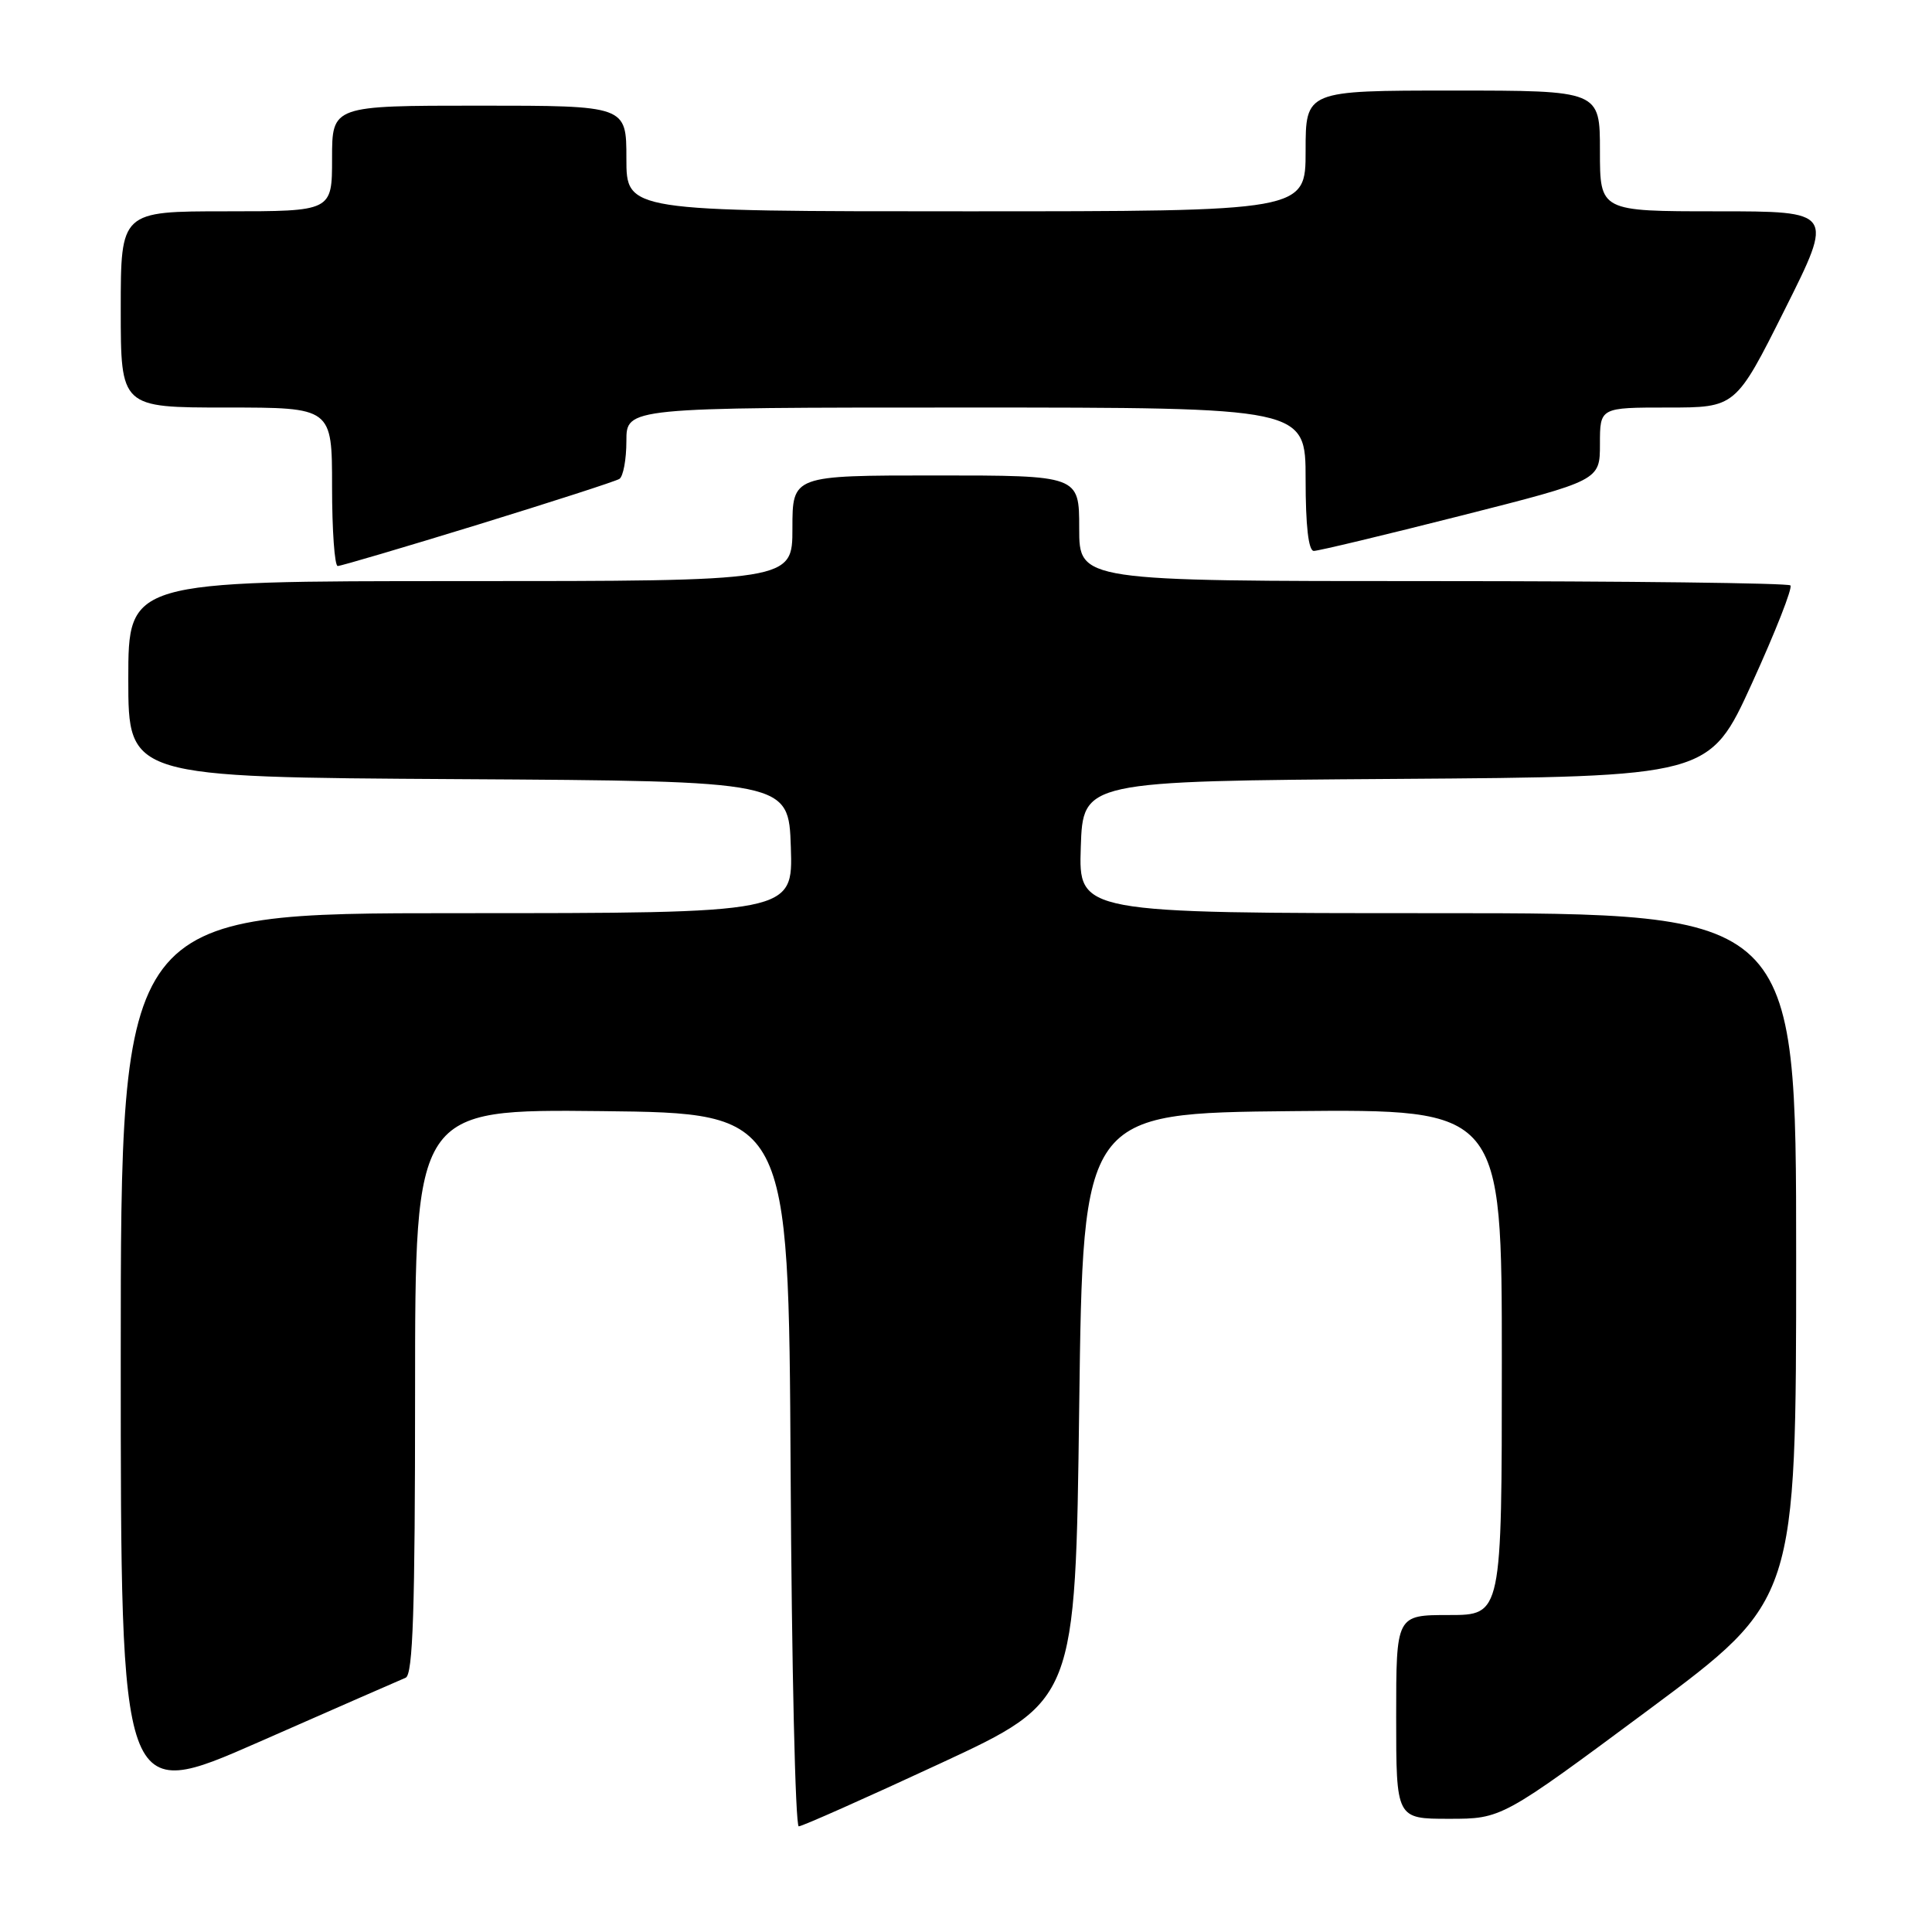 <?xml version="1.0" encoding="UTF-8" standalone="no"?>
<!DOCTYPE svg PUBLIC "-//W3C//DTD SVG 1.1//EN" "http://www.w3.org/Graphics/SVG/1.1/DTD/svg11.dtd" >
<svg xmlns="http://www.w3.org/2000/svg" xmlns:xlink="http://www.w3.org/1999/xlink" version="1.1" viewBox="0 0 256 256">
 <g >
 <path fill="currentColor"
d=" M 124.58 233.67 C 142.50 225.35 142.50 225.35 143.00 186.42 C 143.50 147.50 143.50 147.50 171.25 147.23 C 199.00 146.97 199.00 146.97 199.00 180.48 C 199.00 214.00 199.00 214.00 192.00 214.00 C 185.00 214.00 185.00 214.00 185.00 227.50 C 185.00 241.00 185.00 241.00 192.00 241.00 C 198.99 241.00 198.99 241.00 218.50 226.52 C 238.00 212.03 238.00 212.03 238.00 166.52 C 238.00 121.00 238.00 121.00 190.46 121.00 C 142.92 121.00 142.92 121.00 143.21 112.25 C 143.50 103.50 143.50 103.50 185.00 103.21 C 226.50 102.92 226.50 102.92 232.15 90.53 C 235.26 83.71 237.55 77.88 237.24 77.57 C 236.92 77.26 215.59 77.00 189.83 77.00 C 143.00 77.00 143.00 77.00 143.00 70.00 C 143.00 63.00 143.00 63.00 124.00 63.00 C 105.00 63.00 105.00 63.00 105.00 70.00 C 105.00 77.00 105.00 77.00 61.00 77.00 C 17.00 77.00 17.00 77.00 17.00 89.99 C 17.00 102.98 17.00 102.98 60.75 103.24 C 104.50 103.50 104.50 103.50 104.79 112.25 C 105.08 121.00 105.08 121.00 60.54 121.00 C 16.00 121.00 16.00 121.00 16.00 179.94 C 16.00 238.87 16.00 238.87 34.25 230.85 C 44.29 226.44 53.06 222.59 53.75 222.31 C 54.72 221.90 55.00 213.36 55.00 184.38 C 55.00 146.97 55.00 146.97 79.75 147.23 C 104.50 147.50 104.50 147.50 104.76 194.75 C 104.90 220.74 105.39 242.00 105.84 242.00 C 106.28 242.00 114.72 238.25 124.58 233.67 Z  M 63.32 69.52 C 73.11 66.50 81.55 63.78 82.07 63.46 C 82.58 63.14 83.00 60.88 83.00 58.44 C 83.00 54.00 83.00 54.00 128.00 54.00 C 173.00 54.00 173.00 54.00 173.00 63.50 C 173.00 69.69 173.38 73.00 174.09 73.00 C 174.69 73.00 183.46 70.90 193.59 68.33 C 212.00 63.66 212.00 63.66 212.00 58.83 C 212.00 54.00 212.00 54.00 220.99 54.00 C 229.99 54.00 229.99 54.00 236.50 41.00 C 243.01 28.00 243.01 28.00 227.51 28.00 C 212.00 28.00 212.00 28.00 212.00 20.00 C 212.00 12.00 212.00 12.00 192.50 12.00 C 173.00 12.00 173.00 12.00 173.00 20.00 C 173.00 28.00 173.00 28.00 128.00 28.00 C 83.00 28.00 83.00 28.00 83.00 21.00 C 83.00 14.00 83.00 14.00 63.50 14.00 C 44.00 14.00 44.00 14.00 44.00 21.00 C 44.00 28.00 44.00 28.00 30.00 28.00 C 16.00 28.00 16.00 28.00 16.00 41.00 C 16.00 54.00 16.00 54.00 30.00 54.00 C 44.00 54.00 44.00 54.00 44.00 64.50 C 44.00 70.28 44.34 75.00 44.75 75.00 C 45.16 75.00 53.52 72.53 63.32 69.52 Z "/>
</g>
</svg>